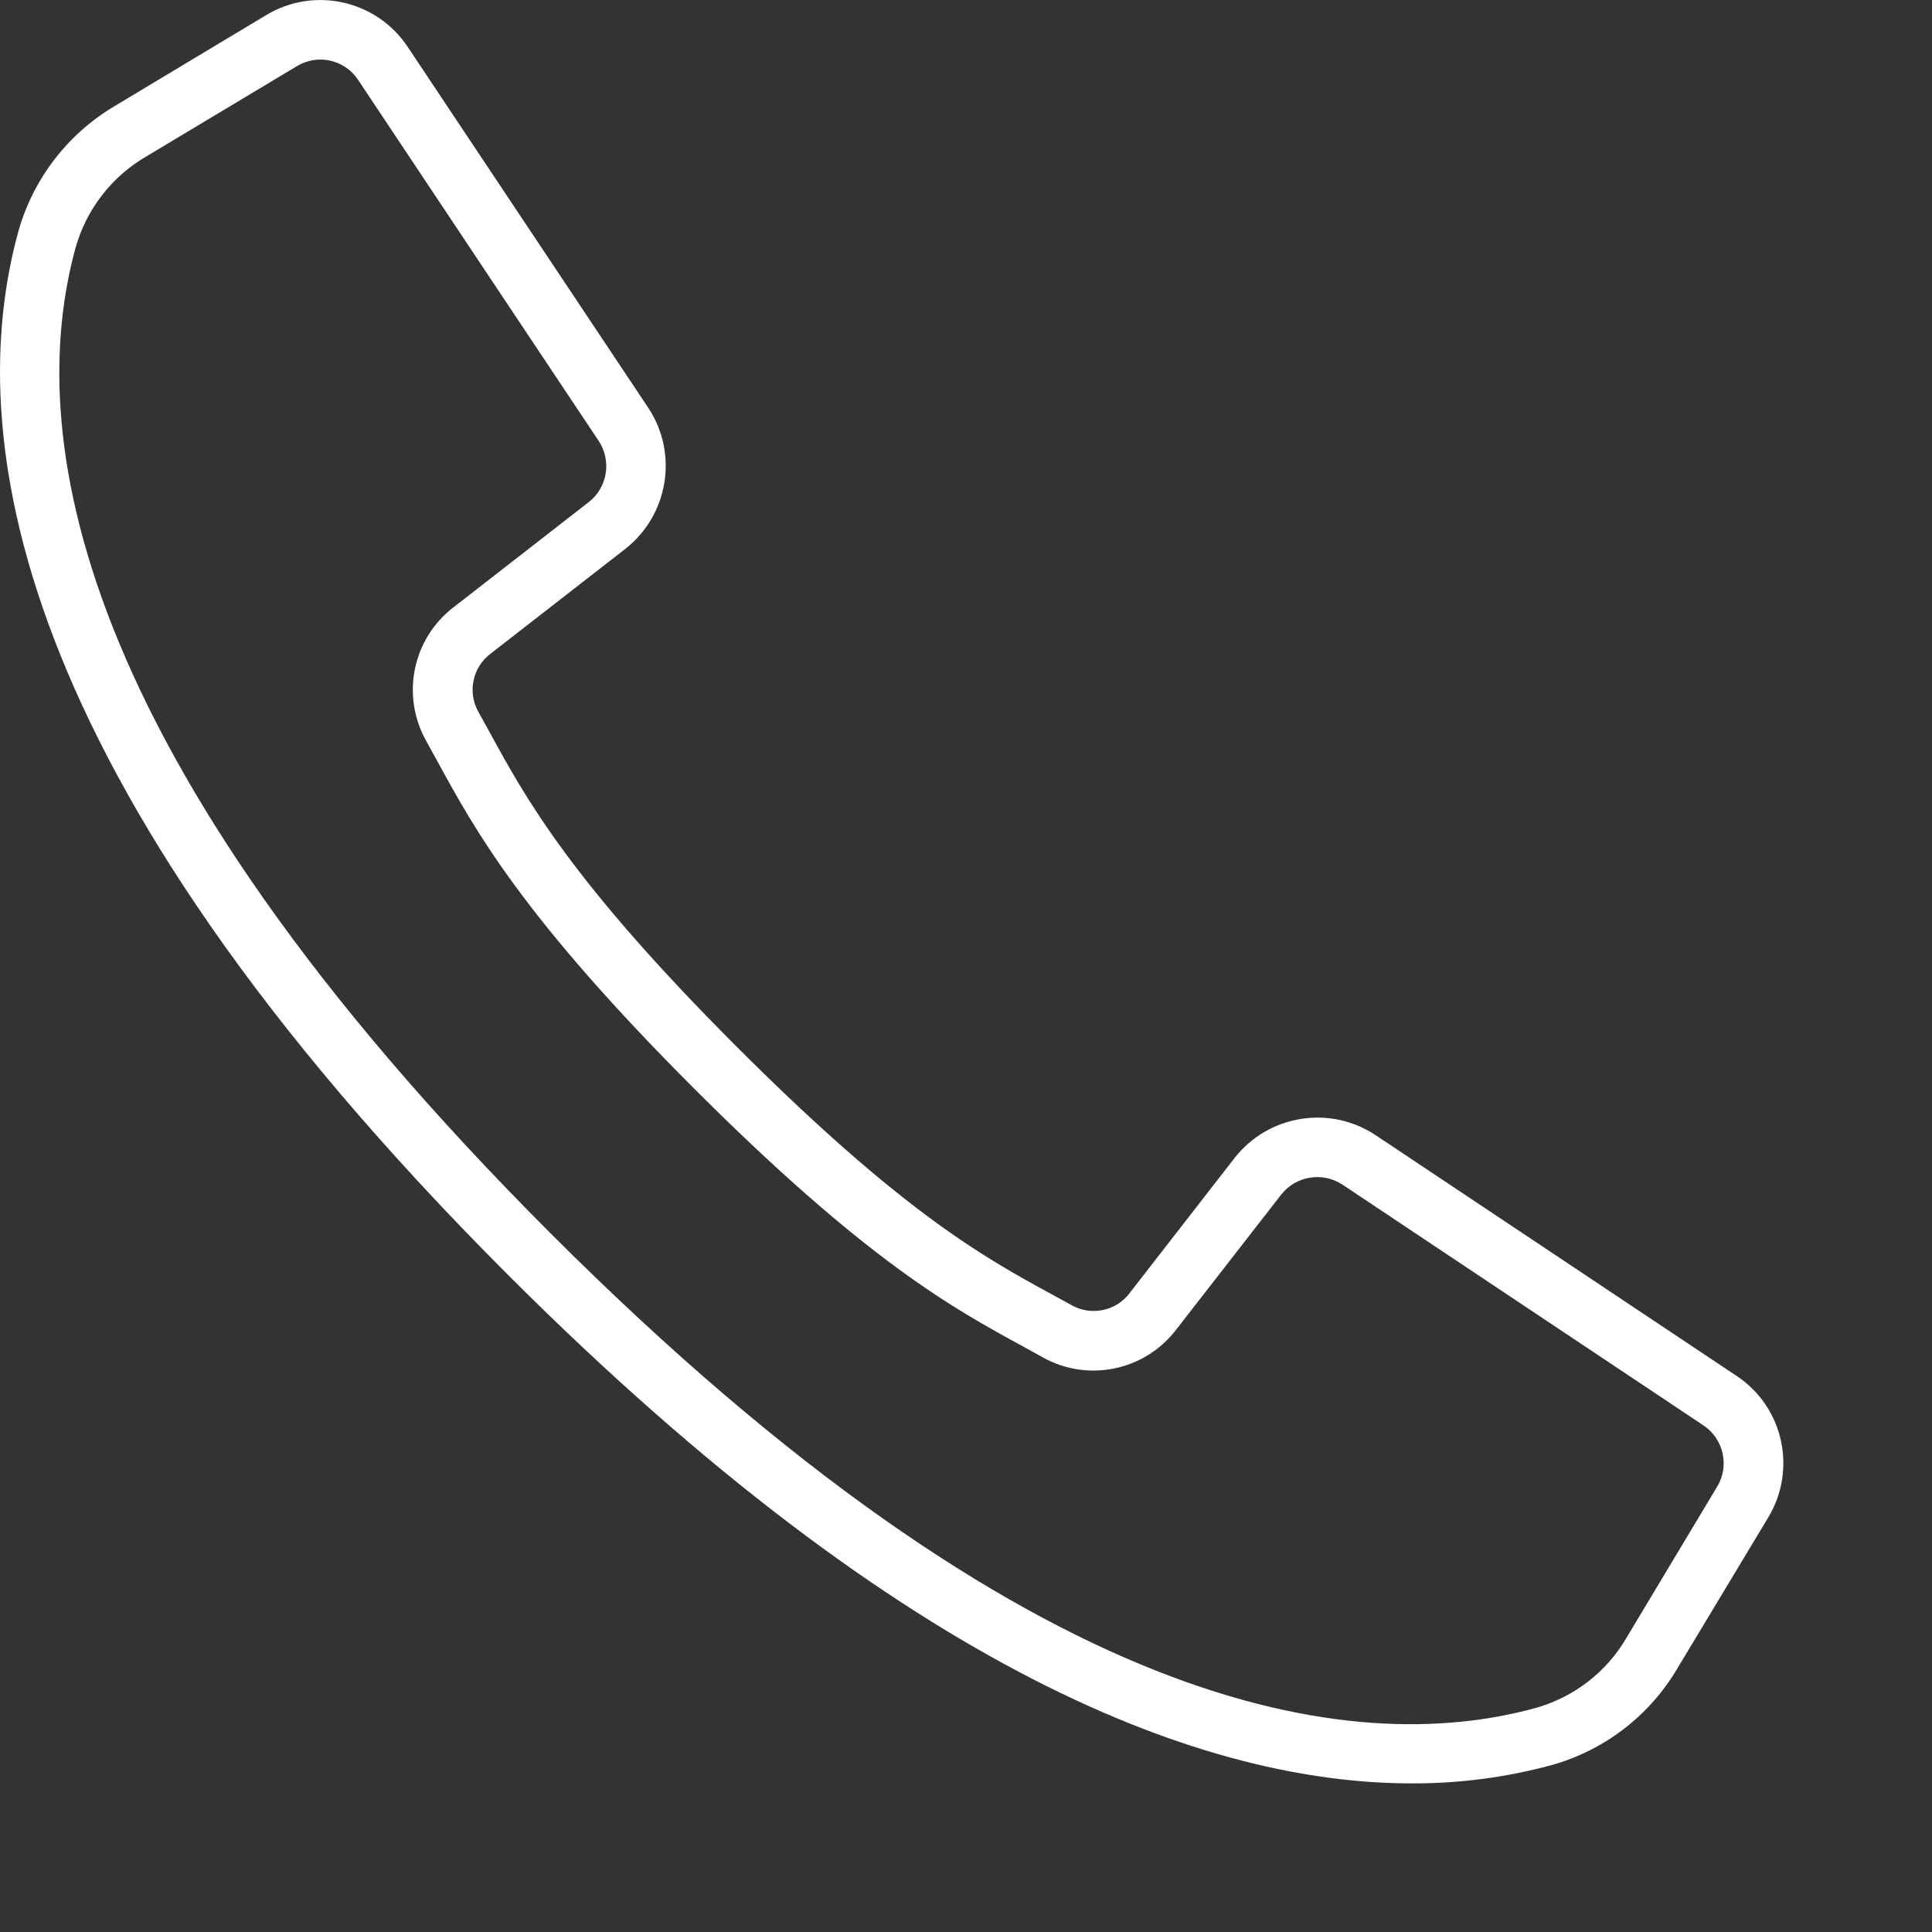 <?xml version="1.0" encoding="UTF-8" standalone="no"?>
<!DOCTYPE svg PUBLIC "-//W3C//DTD SVG 1.1//EN" "http://www.w3.org/Graphics/SVG/1.1/DTD/svg11.dtd">
<svg width="100%" height="100%" viewBox="0 0 13 13" version="1.1" xmlns="http://www.w3.org/2000/svg" xmlns:xlink="http://www.w3.org/1999/xlink" xml:space="preserve" xmlns:serif="http://www.serif.com/" style="fill-rule:evenodd;clip-rule:evenodd;stroke-linejoin:round;stroke-miterlimit:2;">
    <rect x="0" y="0" width="13" height="13" fill="#333333" stroke="none"/>
    <g transform="matrix(1,0,0,1,1.17007e-08,5.70213e-05)">
        <clipPath id="_clip1">
            <path d="M11.685,9.258L9.256,7.638C8.948,7.434 8.535,7.501 8.307,7.792L7.6,8.702C7.509,8.822 7.343,8.856 7.212,8.783L7.077,8.709C6.631,8.466 6.076,8.163 4.958,7.044C3.839,5.925 3.536,5.369 3.293,4.924L3.219,4.79C3.145,4.658 3.179,4.492 3.299,4.4L4.208,3.693C4.498,3.465 4.566,3.052 4.362,2.744L2.743,0.315C2.534,0.001 2.115,-0.093 1.792,0.101L0.776,0.711C0.457,0.899 0.223,1.202 0.123,1.559C-0.243,2.892 0.032,5.192 3.42,8.58C6.115,11.275 8.122,12 9.5,12C9.818,12.001 10.134,11.96 10.44,11.877C10.797,11.777 11.101,11.543 11.288,11.224L11.899,10.209C12.093,9.885 11.999,9.466 11.685,9.258ZM11.554,10.004L10.945,11.019C10.811,11.25 10.592,11.419 10.335,11.492C9.105,11.83 6.956,11.55 3.703,8.297C0.451,5.044 0.171,2.895 0.509,1.665C0.582,1.408 0.751,1.189 0.982,1.054L1.998,0.445C2.138,0.36 2.32,0.401 2.41,0.538L3.29,1.859L4.028,2.966C4.117,3.1 4.088,3.28 3.962,3.378L3.052,4.086C2.776,4.297 2.697,4.68 2.867,4.984L2.939,5.115C3.195,5.584 3.513,6.167 4.673,7.327C5.833,8.487 6.416,8.805 6.884,9.06L7.016,9.133C7.319,9.303 7.702,9.224 7.914,8.947L8.621,8.038C8.72,7.912 8.899,7.883 9.033,7.971L11.462,9.591C11.598,9.682 11.639,9.863 11.554,10.004Z"/>
        </clipPath>
        <g clip-path="url(#_clip1)">
            <rect x="-5" y="-5" width="22" height="22" style="fill:white;"/>
        </g>
    </g>
</svg>
